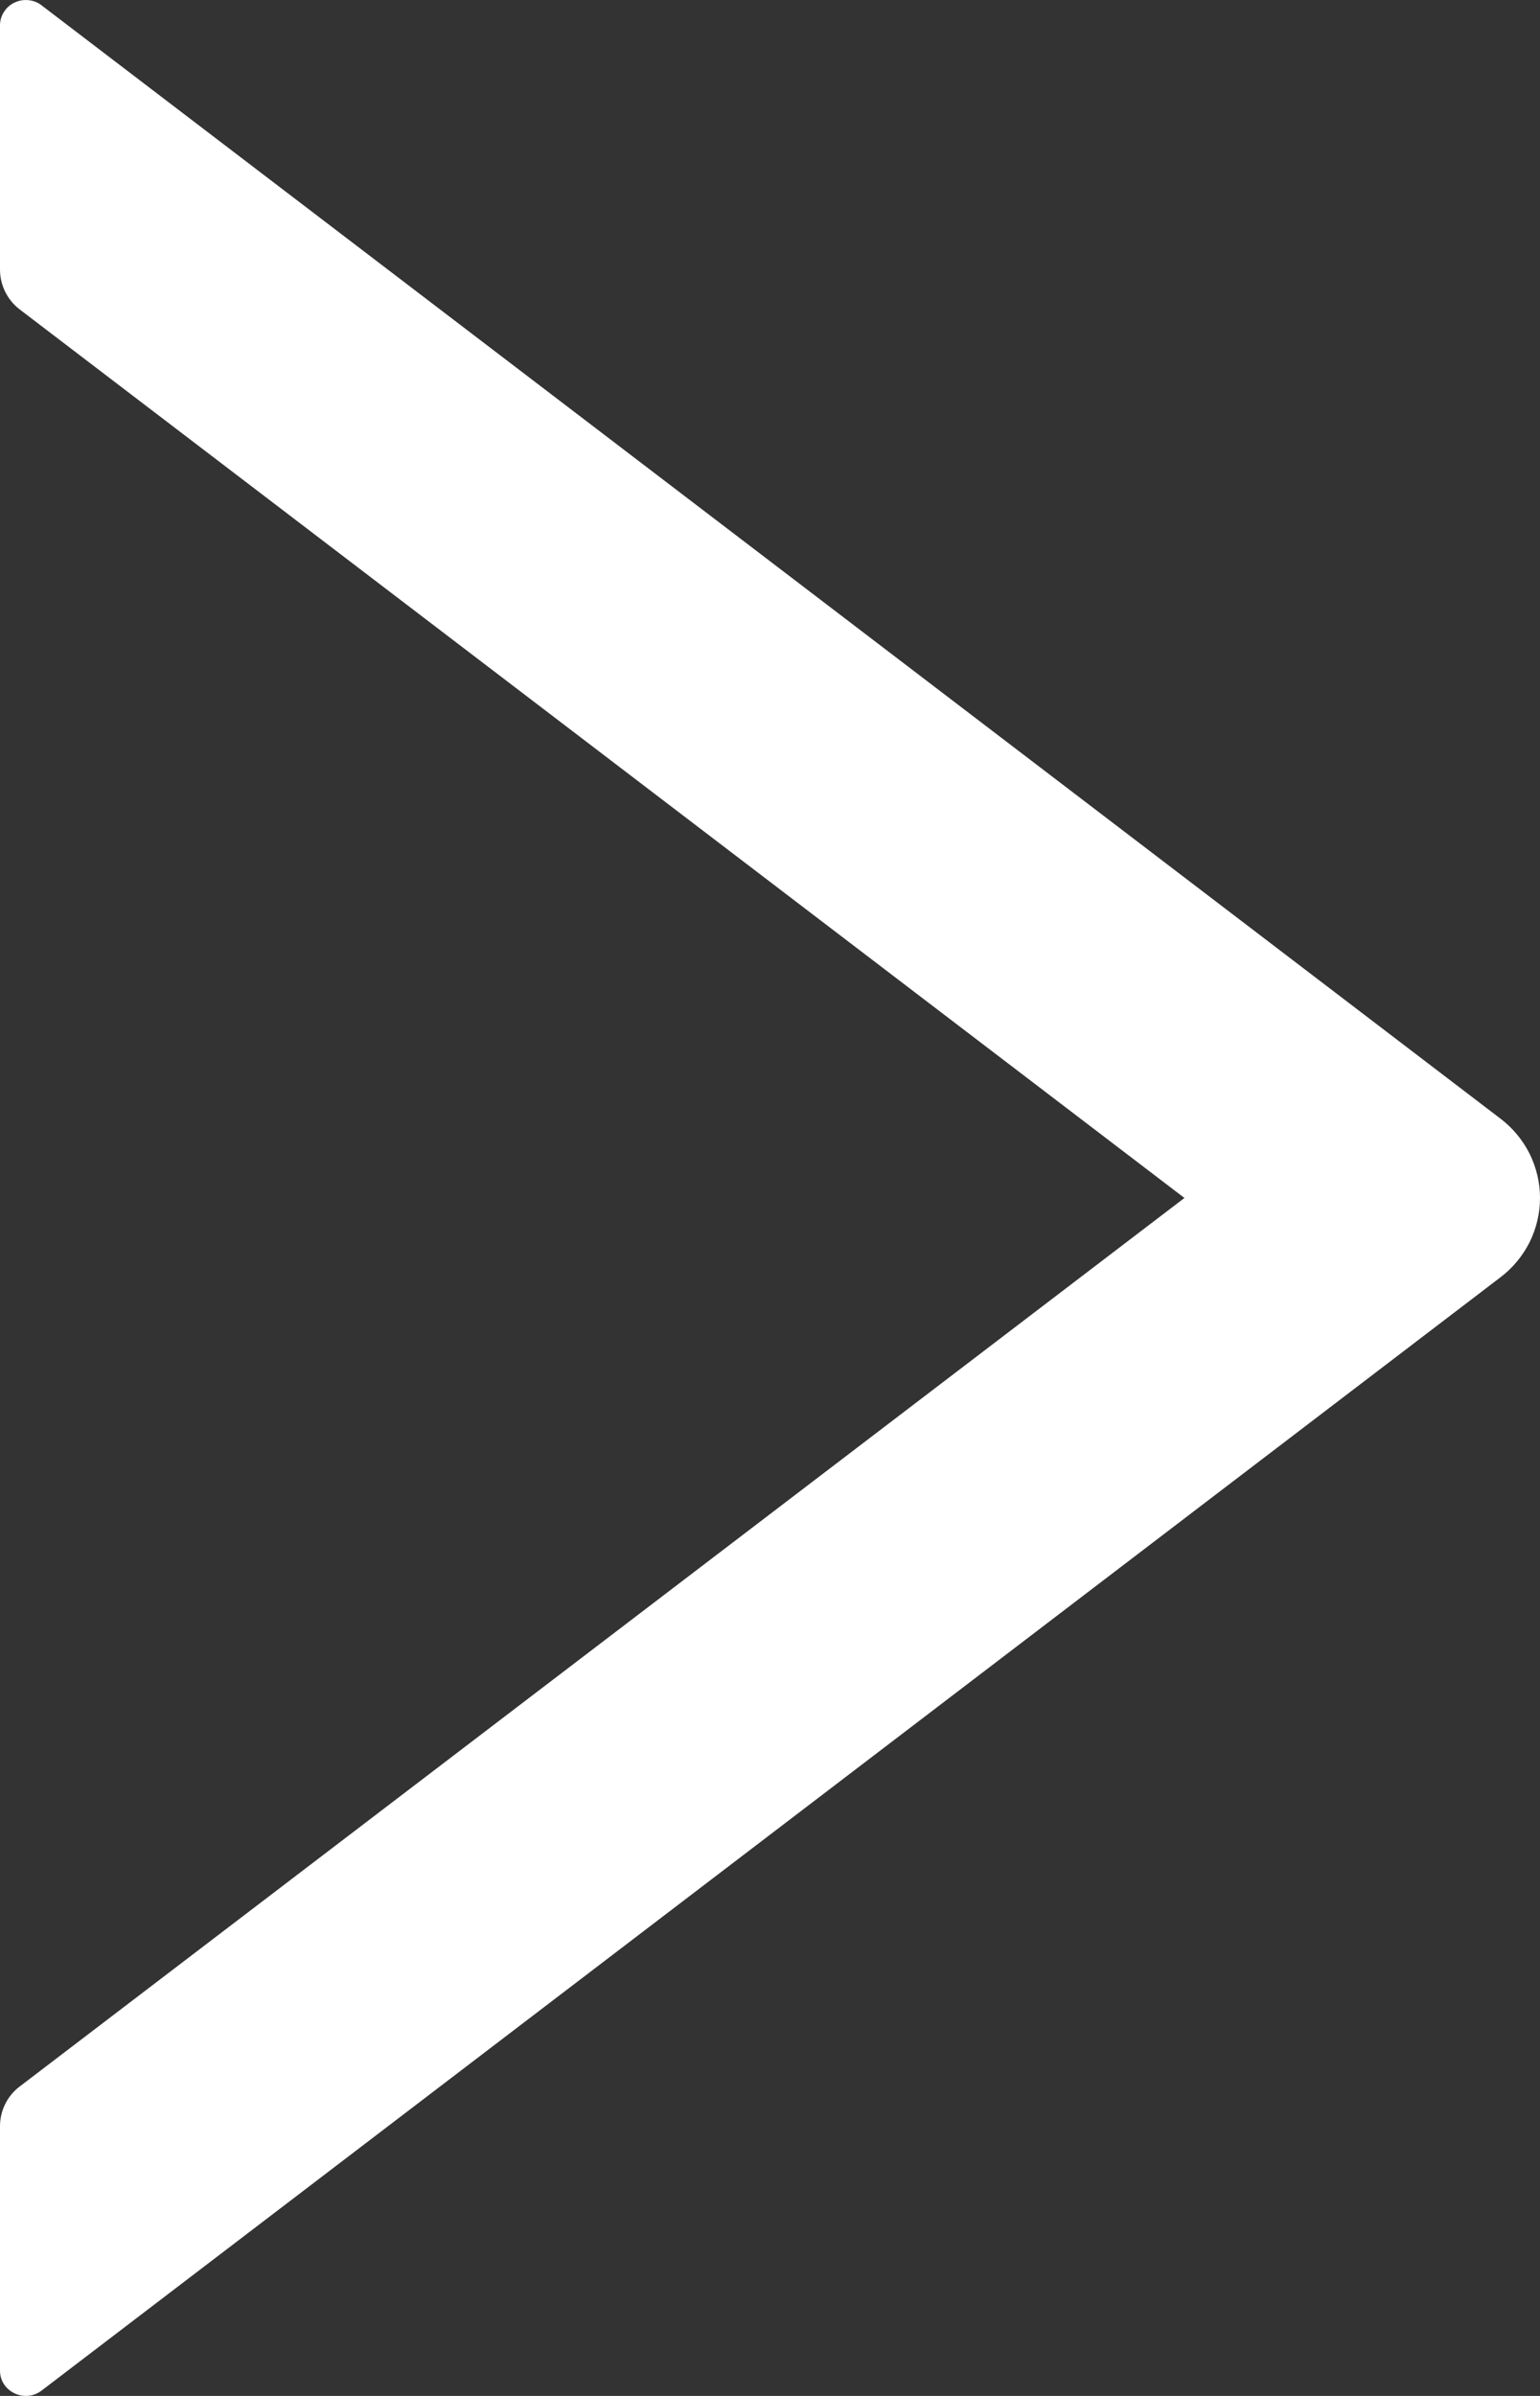 <svg width="9" height="14" viewBox="0 0 9 14" fill="none" xmlns="http://www.w3.org/2000/svg">
<rect x="0" y="0" width="9" height="14" fill="#333333" stroke="none"/>
<path d="M8.767 6.535L0.244 0.032C0.222 0.014 0.195 0.004 0.167 0.001C0.138 -0.002 0.11 0.003 0.085 0.015C0.059 0.027 0.038 0.046 0.023 0.07C0.008 0.093 -0 0.12 1.69567e-06 0.148V1.576C1.69567e-06 1.666 0.043 1.753 0.115 1.808L6.922 7L0.115 12.192C0.042 12.247 1.69567e-06 12.334 1.69567e-06 12.424V13.852C1.69567e-06 13.976 0.146 14.044 0.244 13.968L8.767 7.465C8.84 7.41 8.898 7.34 8.939 7.259C8.979 7.178 9 7.09 9 7C9 6.91 8.979 6.822 8.939 6.741C8.898 6.66 8.84 6.59 8.767 6.535Z" fill="white"/>
</svg>
